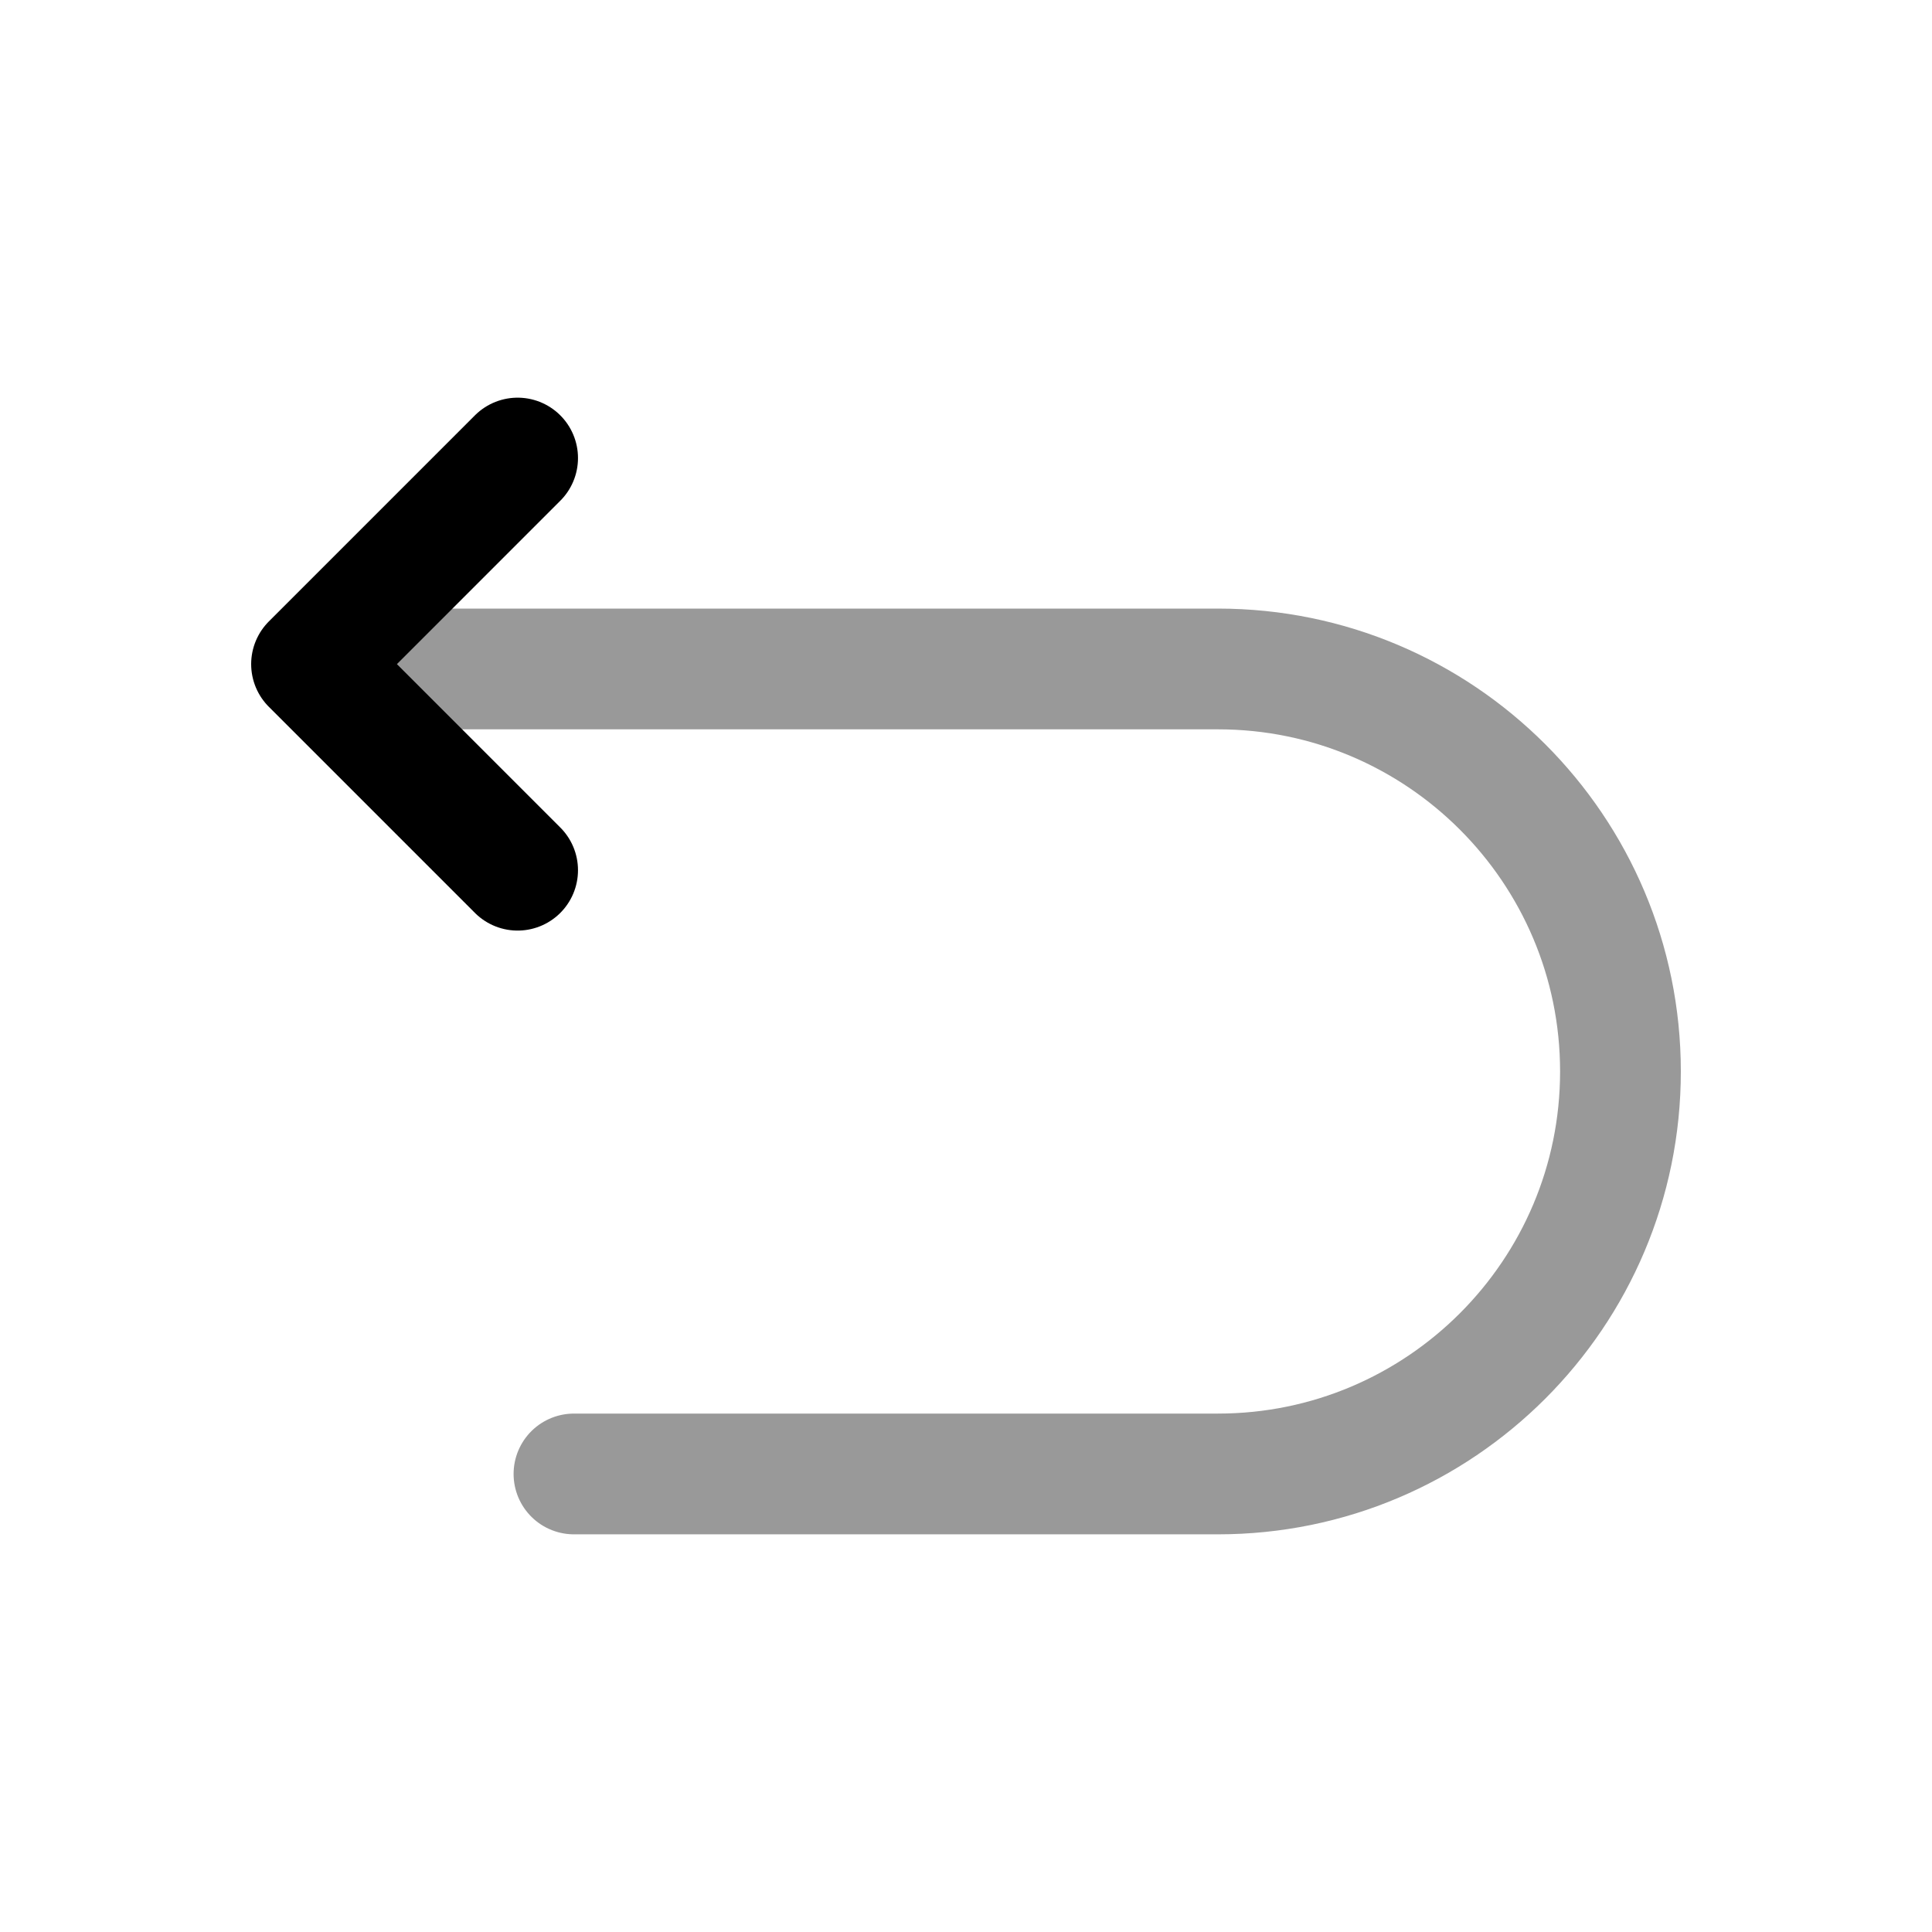 <svg width="24" height="24" fill="none" xmlns="http://www.w3.org/2000/svg" focusable="false" viewBox="0 0 24 24"><path opacity=".4" d="M7.13 18.31h8c2.76 0 5-2.24 5-5s-2.24-5-5-5h-11" stroke="currentColor" stroke-width="1.5" stroke-miterlimit="10" stroke-linecap="round" stroke-linejoin="round"/><path d="M6.43 10.81L3.87 8.25l2.56-2.56" stroke="currentColor" stroke-width="1.5" stroke-linecap="round" stroke-linejoin="round"/></svg>
